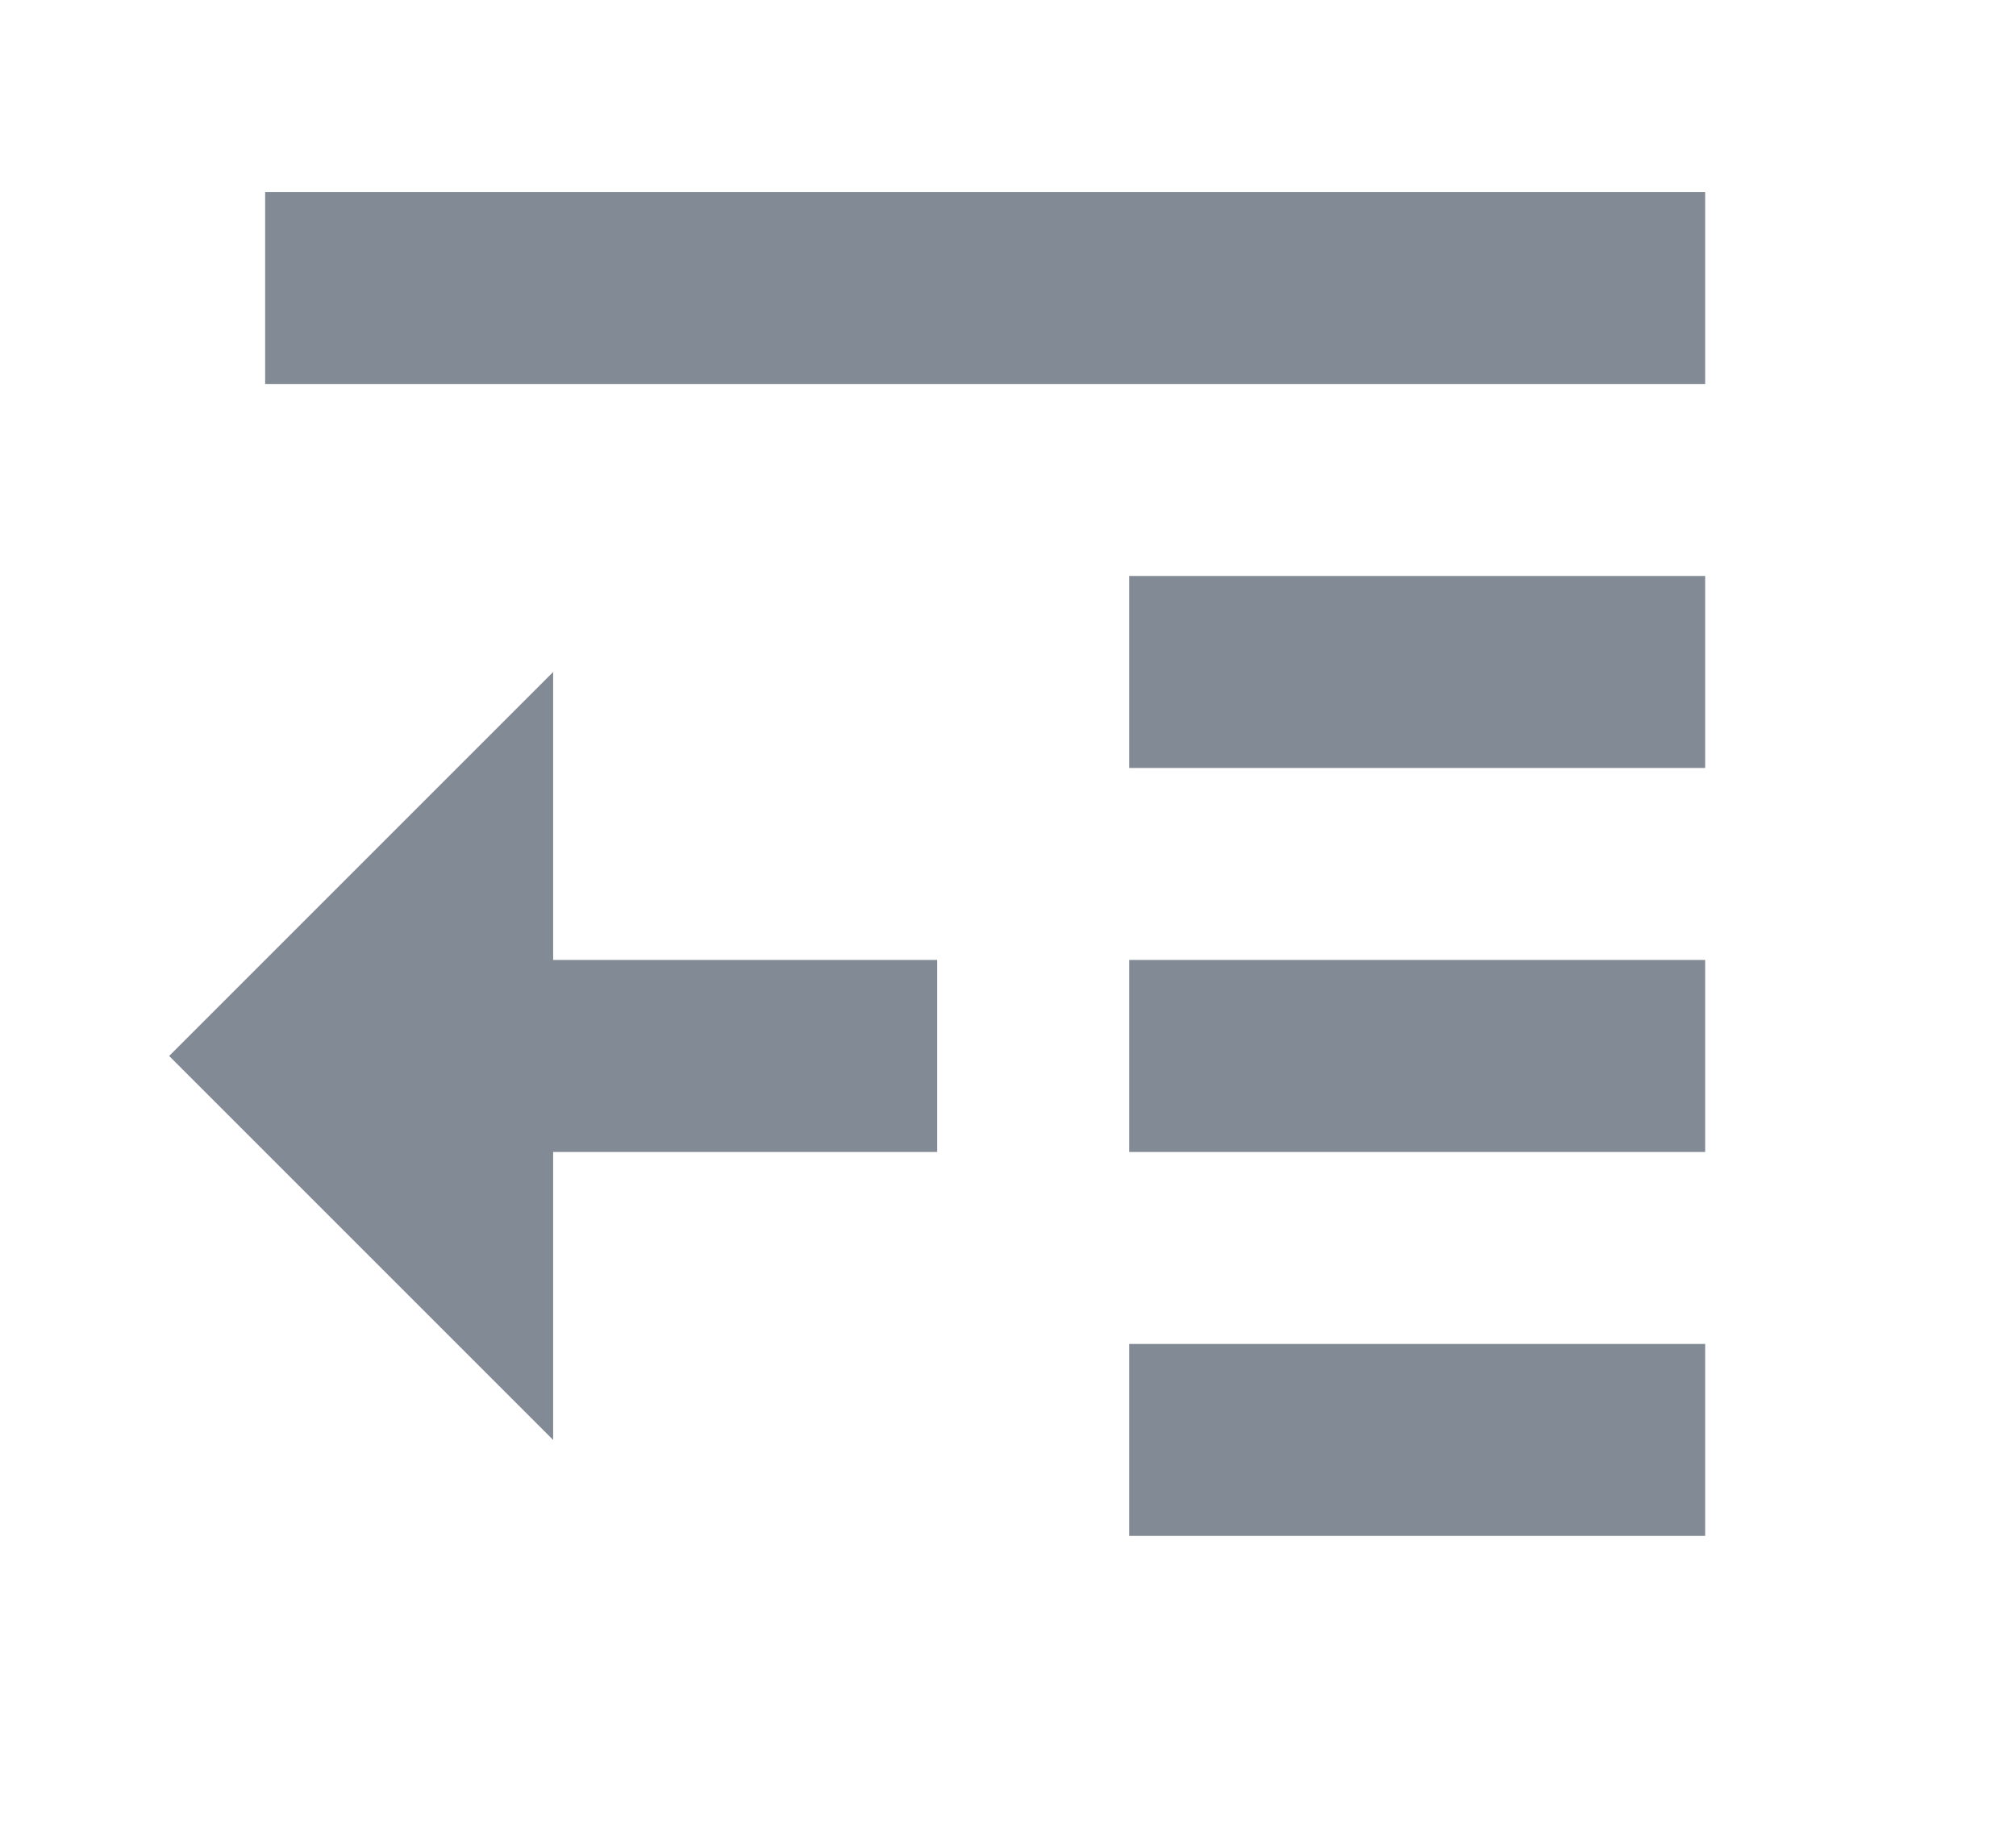<svg xmlns="http://www.w3.org/2000/svg" width="21" height="19" viewBox="0 0 21 19"><path fill="#828B95" d="M17.762 2h-15v2h15V2zm0 4h-6v2h6V6zm0 4h-6v2h6v-2zm0 4h-6v2h6v-2zm-12-2h4v-2h-4V7l-4 4 4 4v-3z"/></svg>